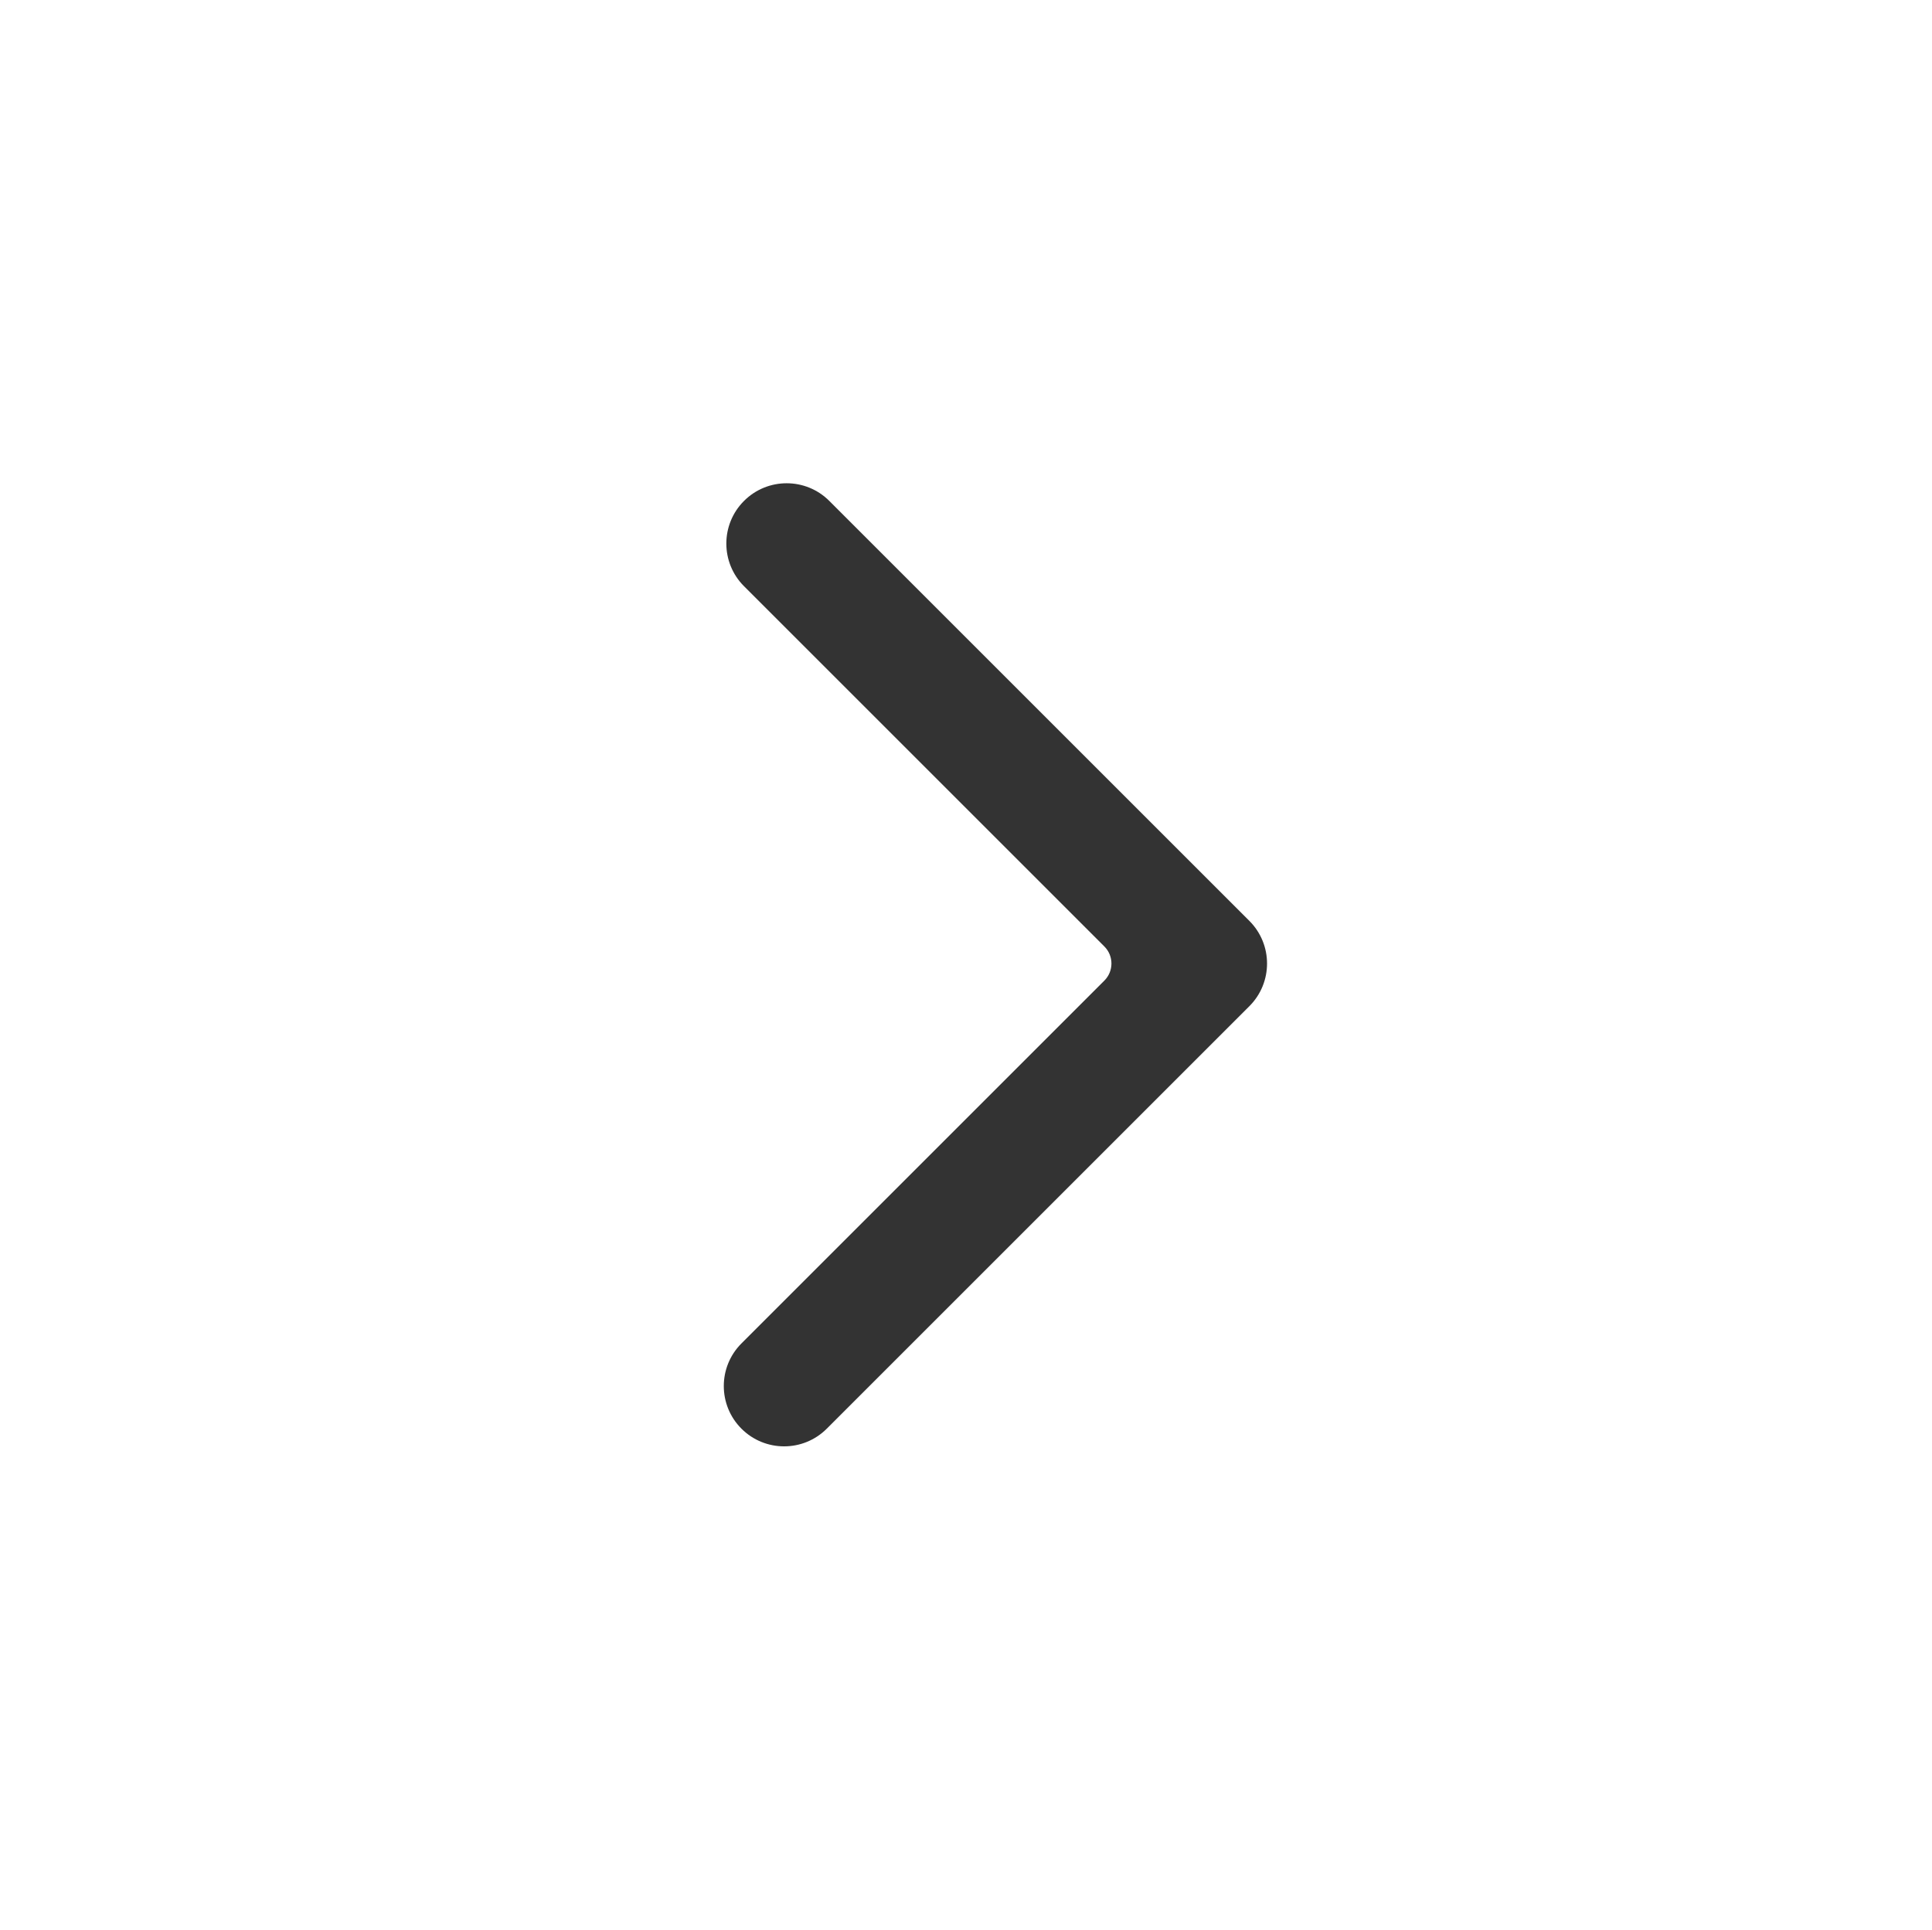 <?xml version="1.0" standalone="no"?><!DOCTYPE svg PUBLIC "-//W3C//DTD SVG 1.1//EN" "http://www.w3.org/Graphics/SVG/1.1/DTD/svg11.dtd"><svg class="icon" width="200px" height="199.80px" viewBox="0 0 1025 1024" version="1.1" xmlns="http://www.w3.org/2000/svg"><path fill="#333333" d="M438.627 758.173l224.22-224.22c12.496-12.497 12.496-32.758 0-45.255L439.976 265.827c-12.497-12.496-32.758-12.496-45.255 0-12.497 12.497-12.497 32.758 0 45.255l191.193 191.193c4.998 4.999 4.998 13.103 0 18.102L393.373 712.918c-12.497 12.497-12.497 32.758 0 45.255 12.496 12.496 32.758 12.496 45.254 0z" /></svg>